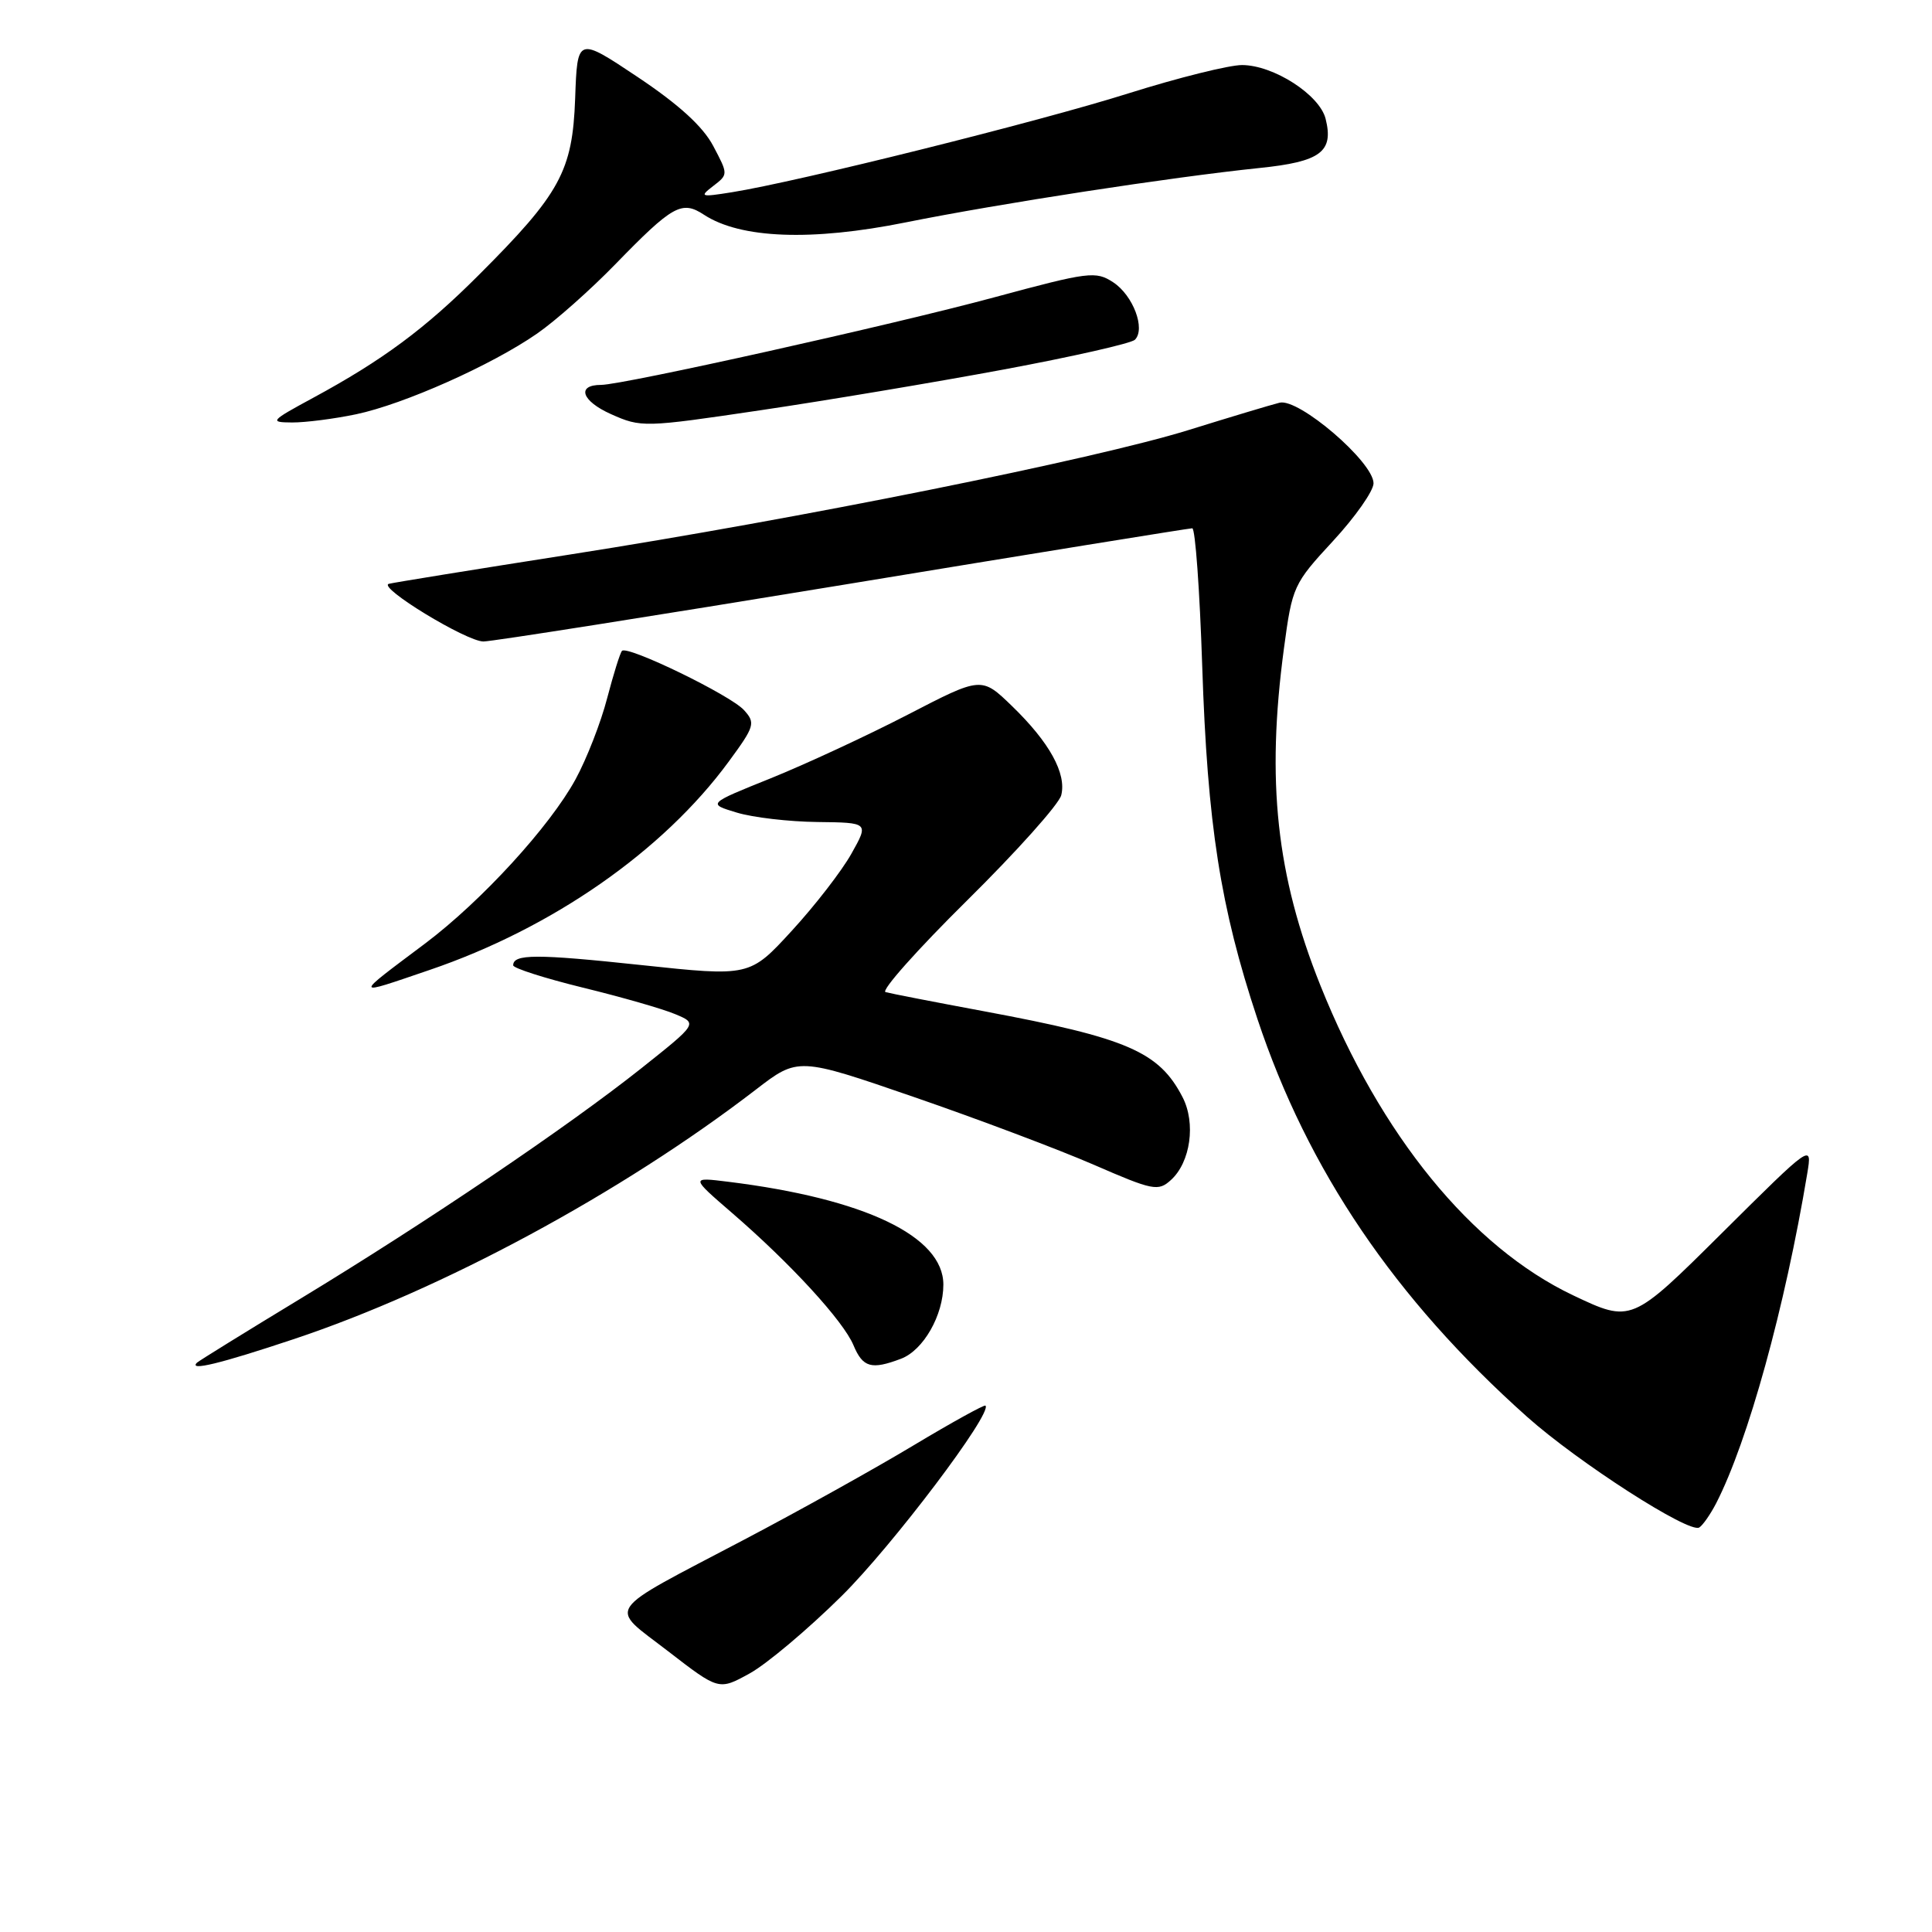 <?xml version="1.0" encoding="UTF-8" standalone="no"?>
<!DOCTYPE svg PUBLIC "-//W3C//DTD SVG 1.1//EN" "http://www.w3.org/Graphics/SVG/1.1/DTD/svg11.dtd" >
<svg xmlns="http://www.w3.org/2000/svg" xmlns:xlink="http://www.w3.org/1999/xlink" version="1.1" viewBox="0 0 256 256">
 <g >
 <path fill="currentColor"
d=" M 111.50 211.50 C 118.23 204.85 131.55 187.22 130.58 186.25 C 130.43 186.10 126.13 188.47 121.03 191.53 C 115.94 194.59 105.86 200.20 98.63 204.00 C 79.68 213.97 80.58 212.66 88.53 218.80 C 95.25 223.99 95.25 223.99 99.33 221.74 C 101.57 220.51 107.05 215.90 111.50 211.50 Z  M 227.40 199.19 C 231.61 191.00 236.52 173.24 239.47 155.50 C 240.13 151.50 240.13 151.50 228.15 163.40 C 216.17 175.30 216.17 175.30 208.43 171.63 C 194.99 165.24 182.92 150.44 174.97 130.60 C 169.12 115.98 167.77 103.50 170.13 85.91 C 171.23 77.70 171.39 77.36 176.63 71.69 C 179.58 68.50 182.00 65.05 182.00 64.04 C 182.00 61.23 172.09 52.72 169.55 53.36 C 168.42 53.64 163.00 55.27 157.50 56.98 C 145.07 60.84 105.94 68.72 75.50 73.48 C 62.85 75.46 52.06 77.21 51.52 77.36 C 50.00 77.81 61.80 85.00 64.06 85.00 C 65.17 85.00 86.59 81.62 111.67 77.50 C 136.74 73.37 157.58 70.00 157.98 70.00 C 158.38 70.00 158.97 78.21 159.30 88.25 C 159.99 109.26 161.70 120.23 166.61 135.00 C 173.28 155.05 184.83 172.10 202.33 187.72 C 209.10 193.76 223.82 203.23 225.16 202.40 C 225.63 202.11 226.64 200.66 227.40 199.19 Z  M 38.87 177.46 C 58.58 170.90 82.35 158.07 100.13 144.40 C 105.75 140.07 105.75 140.07 121.13 145.37 C 129.58 148.28 140.29 152.32 144.92 154.33 C 152.78 157.75 153.47 157.89 155.15 156.36 C 157.75 154.01 158.48 148.82 156.69 145.37 C 153.58 139.36 149.39 137.54 130.40 134.00 C 123.85 132.78 117.98 131.64 117.34 131.46 C 116.70 131.28 121.56 125.82 128.13 119.33 C 134.70 112.84 140.32 106.56 140.62 105.37 C 141.34 102.50 139.06 98.36 134.11 93.57 C 130.05 89.64 130.05 89.64 120.28 94.70 C 114.90 97.48 106.73 101.27 102.12 103.13 C 93.74 106.50 93.74 106.50 97.62 107.67 C 99.75 108.32 104.57 108.88 108.31 108.92 C 115.13 109.00 115.13 109.00 112.81 113.13 C 111.54 115.40 107.99 119.99 104.92 123.33 C 99.34 129.41 99.34 129.41 84.92 127.87 C 71.06 126.39 68.00 126.40 68.00 127.91 C 68.00 128.29 72.16 129.62 77.25 130.87 C 82.34 132.11 87.84 133.69 89.47 134.38 C 92.44 135.62 92.44 135.62 84.97 141.56 C 75.21 149.31 56.56 161.92 39.88 172.04 C 32.54 176.49 26.34 180.33 26.10 180.56 C 24.95 181.72 29.19 180.69 38.87 177.46 Z  M 119.39 180.04 C 122.35 178.92 125.00 174.28 125.00 170.22 C 125.00 163.81 114.59 158.83 96.50 156.59 C 91.50 155.97 91.50 155.97 97.00 160.72 C 104.78 167.44 111.74 175.03 113.09 178.25 C 114.33 181.21 115.46 181.53 119.39 180.04 Z  M 56.88 128.54 C 73.17 123.00 87.85 112.78 96.55 100.93 C 100.01 96.22 100.13 95.80 98.58 94.09 C 96.79 92.11 83.17 85.50 82.42 86.24 C 82.17 86.49 81.29 89.32 80.45 92.52 C 79.62 95.73 77.74 100.55 76.27 103.25 C 72.86 109.51 63.80 119.40 56.33 125.02 C 46.78 132.19 46.75 131.99 56.88 128.54 Z  M 133.00 48.96 C 142.07 47.27 149.89 45.50 150.38 45.02 C 151.82 43.58 150.14 39.14 147.51 37.41 C 145.19 35.89 144.29 36.01 131.77 39.39 C 118.44 43.00 82.52 51.00 79.65 51.00 C 76.35 51.00 77.06 53.13 80.95 54.87 C 84.95 56.66 85.35 56.65 100.77 54.36 C 109.42 53.08 123.92 50.65 133.00 48.96 Z  M 47.20 54.89 C 53.51 53.56 65.15 48.38 71.17 44.20 C 73.55 42.56 78.20 38.44 81.50 35.05 C 89.15 27.18 90.34 26.52 93.29 28.46 C 98.13 31.62 107.54 31.98 120.00 29.47 C 132.50 26.96 155.13 23.48 166.89 22.26 C 174.99 21.43 176.75 20.12 175.65 15.74 C 174.85 12.56 168.77 8.64 164.59 8.62 C 162.89 8.61 156.10 10.30 149.50 12.38 C 137.66 16.12 105.75 24.07 97.00 25.47 C 92.82 26.14 92.64 26.08 94.50 24.65 C 96.50 23.11 96.50 23.11 94.50 19.33 C 93.14 16.76 89.95 13.85 84.50 10.21 C 76.50 4.87 76.50 4.87 76.21 13.07 C 75.86 22.67 74.24 25.65 63.44 36.44 C 56.34 43.55 50.68 47.74 41.50 52.71 C 35.81 55.79 35.66 55.96 38.70 55.98 C 40.46 55.99 44.29 55.50 47.20 54.89 Z "/>
</g>
</svg>